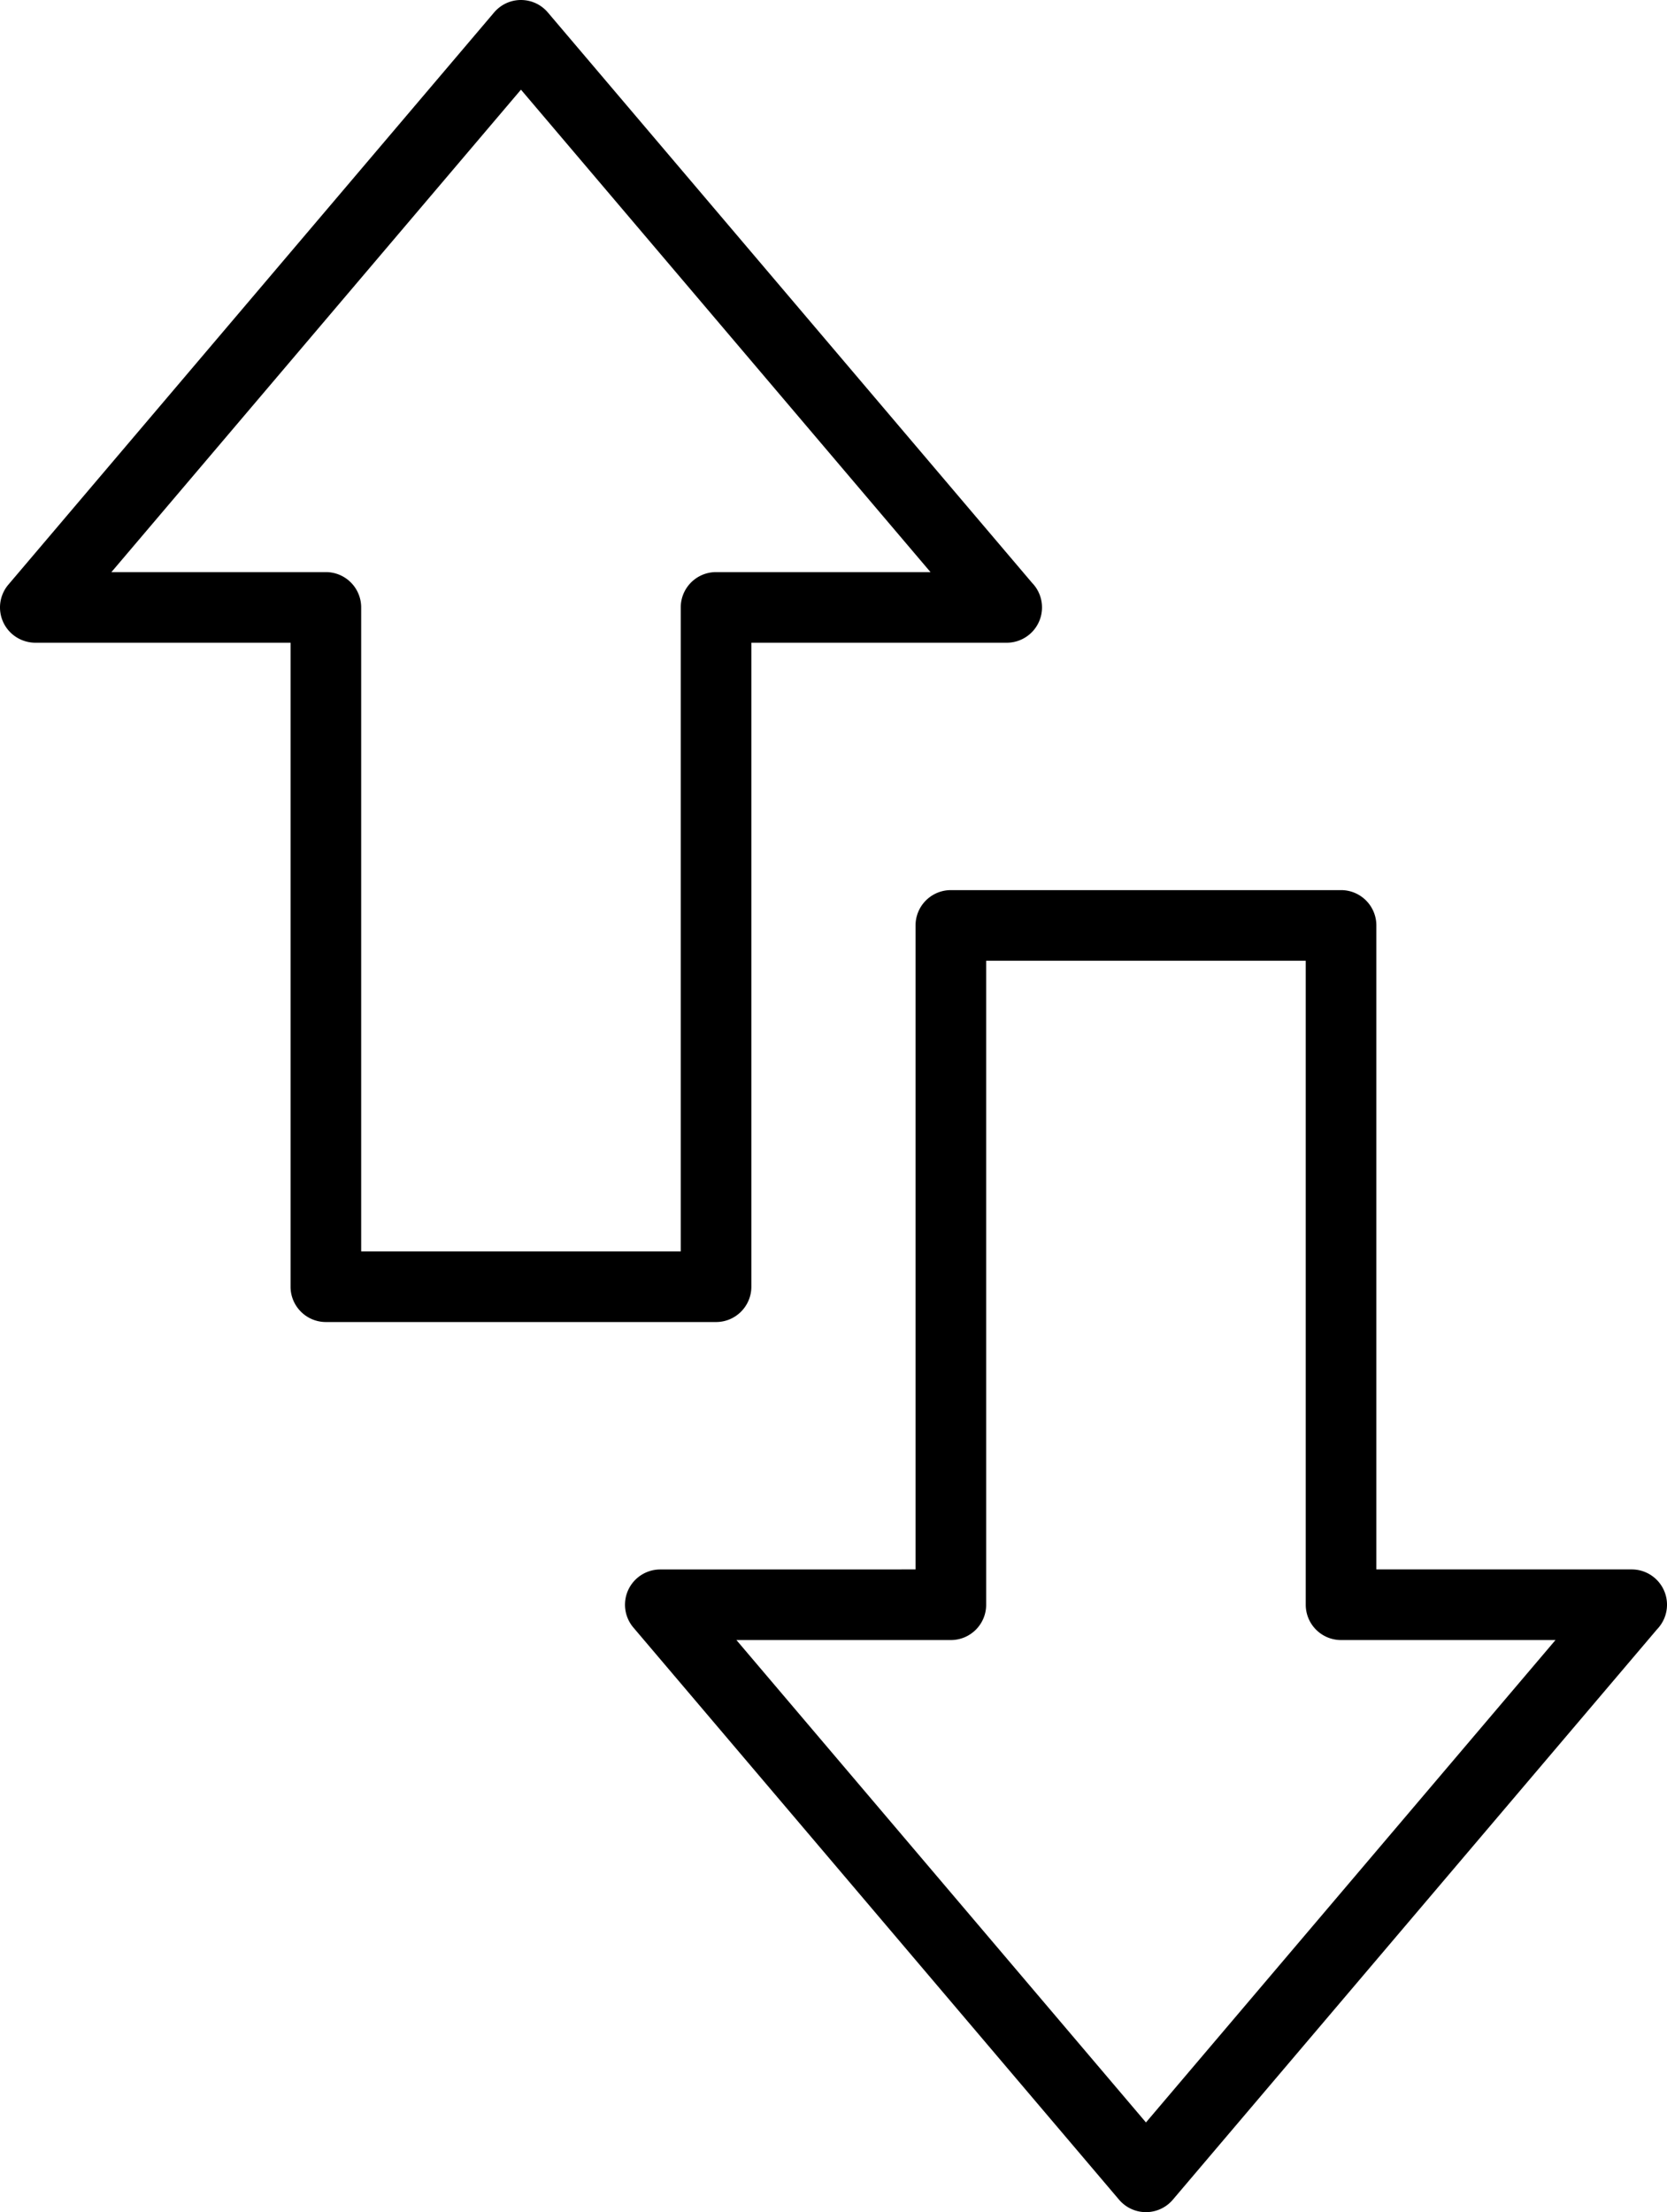 <svg xmlns="http://www.w3.org/2000/svg" shape-rendering="geometricPrecision" text-rendering="geometricPrecision" image-rendering="optimizeQuality" fill-rule="evenodd" clip-rule="evenodd" viewBox="0 0 386 512.18"><path fill-rule="nonzero" d="M318.7 214.27v149.1h59.12c4.52 0 8.18 3.66 8.18 8.17 0 2.21-.88 4.21-2.29 5.68L271.58 509.29a8.161 8.161 0 0 1-11.5.96c-.38-.32-.73-.68-1.04-1.05L146.65 376.81a8.161 8.161 0 0 1 6.22-13.43l59.13-.01v-149.1c0-4.52 3.66-8.18 8.18-8.18h90.35c4.51 0 8.17 3.66 8.17 8.18zm-161.07 75.47v-149.1c0-4.52 3.66-8.18 8.18-8.18h49.65l-94.83-111.7-94.83 111.7h49.66c4.51 0 8.17 3.66 8.17 8.18v149.1h74zm16.35-140.93v149.1c0 4.51-3.66 8.18-8.17 8.18H75.46c-4.52 0-8.18-3.67-8.18-8.18v-149.1H8.16a8.273 8.273 0 0 1-5.27-1.94 8.161 8.161 0 0 1-.96-11.5L114.33 2.98c.31-.37.65-.73 1.04-1.05 3.43-2.91 8.58-2.48 11.49.96l112.13 132.07a8.141 8.141 0 0 1 2.29 5.68c0 4.51-3.66 8.17-8.17 8.17h-59.13zm128.37 222.73v-149.1h-74v149.1c0 4.52-3.66 8.18-8.17 8.18h-49.66l94.83 111.69 94.83-111.69h-49.65c-4.52 0-8.18-3.66-8.18-8.18z"/></svg>